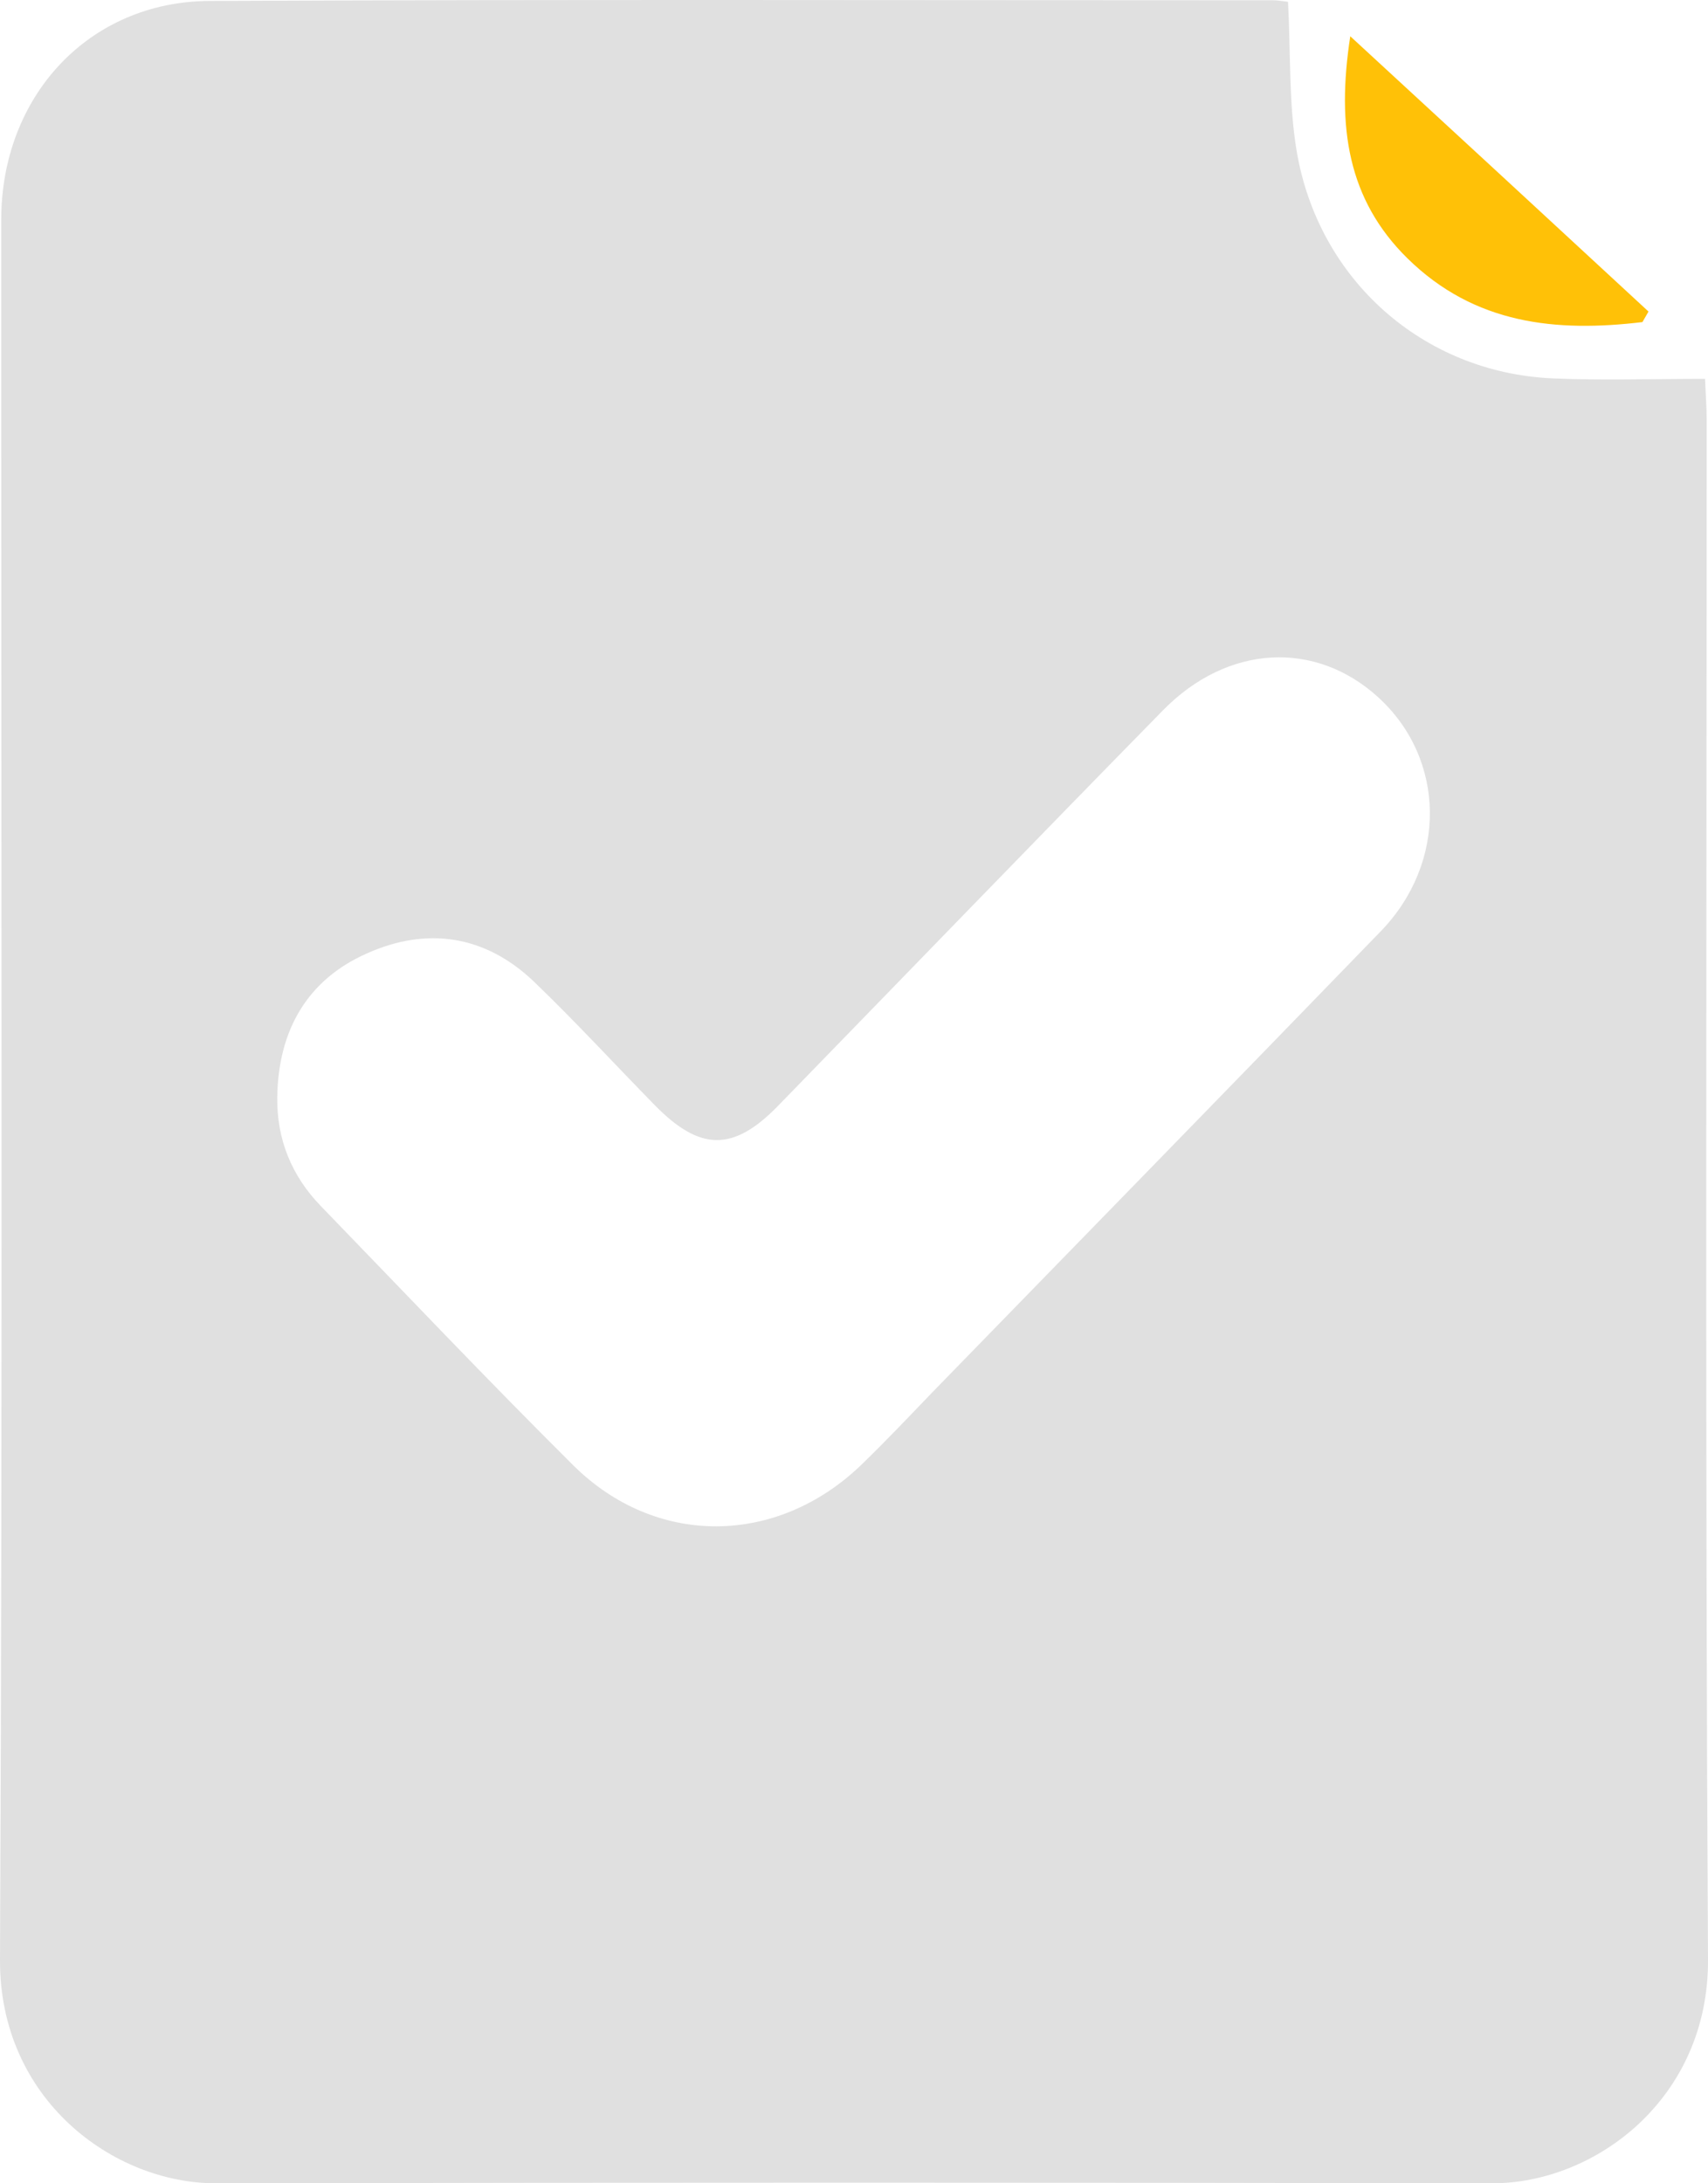 <svg width="18" height="23" viewBox="0 0 18 23" fill="none" xmlns="http://www.w3.org/2000/svg">
<path d="M13.574 0.019C13.603 0.566 13.581 1.086 13.664 1.585C13.892 2.951 15.002 3.926 16.362 3.986C16.884 4.009 17.407 3.991 17.969 3.991C17.975 4.154 17.986 4.285 17.986 4.419C17.986 9.826 17.969 15.235 18 20.642C18.009 22.103 16.816 23.002 15.722 23C11.241 22.991 6.759 22.991 2.278 23C1.195 23.002 -0.007 22.117 2.79961e-05 20.645C0.029 14.536 0.011 8.427 0.013 2.316C0.013 1.012 0.937 0.016 2.208 0.01C5.947 -0.007 9.686 0.003 13.425 0.003C13.465 0.003 13.512 0.012 13.574 0.019ZM2.922 11.555C2.915 12.006 3.076 12.39 3.381 12.705C4.265 13.618 5.142 14.543 6.043 15.438C6.914 16.3 8.187 16.286 9.073 15.435C9.33 15.187 9.576 14.927 9.824 14.669C11.4 13.05 12.979 11.434 14.55 9.812C15.255 9.085 15.237 7.995 14.525 7.346C13.863 6.742 12.939 6.788 12.259 7.48C10.901 8.864 9.554 10.258 8.202 11.647C7.728 12.135 7.377 12.13 6.896 11.638C6.473 11.206 6.063 10.76 5.627 10.341C5.112 9.849 4.497 9.761 3.866 10.044C3.242 10.32 2.933 10.849 2.922 11.555Z" fill="#E0E0E0"/>
<path d="M17.309 3.393C16.405 3.501 15.543 3.42 14.832 2.721C14.208 2.107 14.082 1.343 14.23 0.382C15.324 1.389 16.349 2.335 17.373 3.282C17.353 3.317 17.331 3.354 17.309 3.393Z" fill="#FFC107"/>
</svg>
